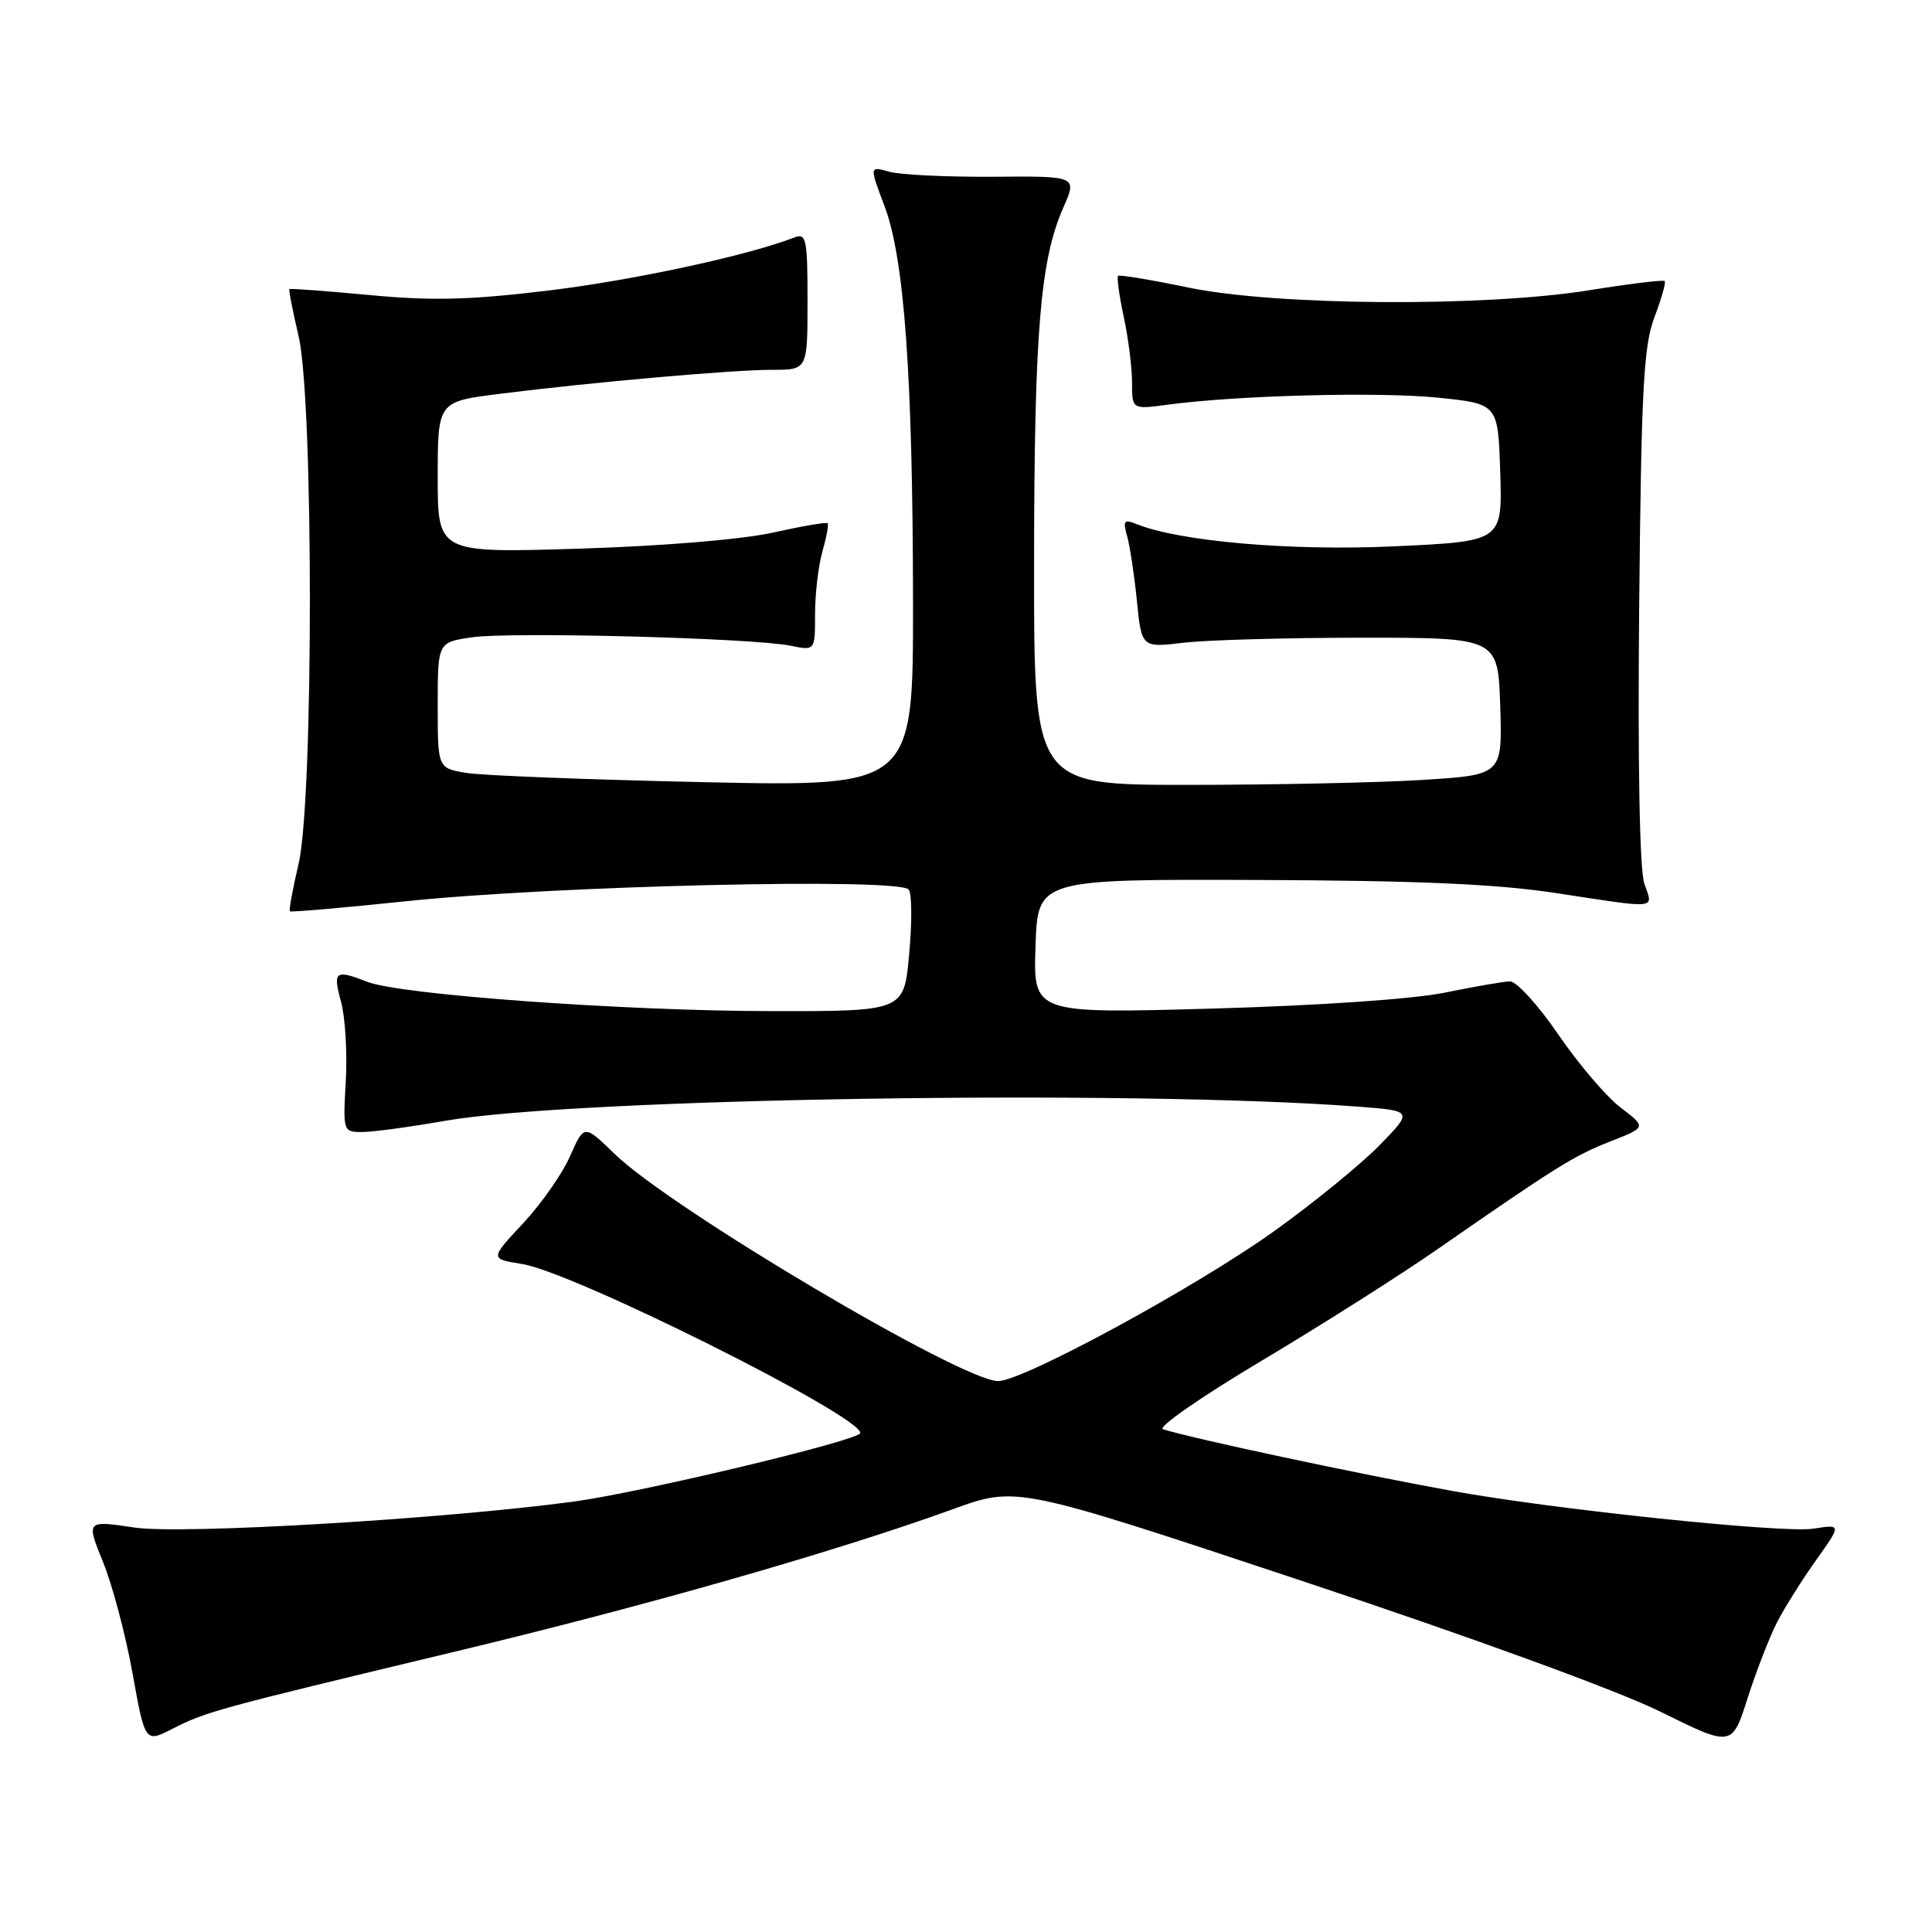 <?xml version="1.0" encoding="UTF-8" standalone="no"?>
<!DOCTYPE svg PUBLIC "-//W3C//DTD SVG 1.1//EN" "http://www.w3.org/Graphics/SVG/1.1/DTD/svg11.dtd" >
<svg xmlns="http://www.w3.org/2000/svg" xmlns:xlink="http://www.w3.org/1999/xlink" version="1.1" viewBox="0 0 256 256">
 <g >
 <path fill="currentColor"
d=" M 235.45 215.00 C 236.44 213.07 238.77 209.36 240.63 206.74 C 244.02 201.97 244.02 201.97 240.26 202.56 C 236.27 203.18 205.94 200.01 192.50 197.57 C 179.81 195.27 158.15 190.65 154.10 189.38 C 153.32 189.14 159.17 185.08 167.10 180.35 C 175.02 175.63 185.55 168.95 190.50 165.51 C 206.27 154.56 208.52 153.16 213.39 151.24 C 218.17 149.37 218.17 149.37 214.73 146.75 C 212.84 145.31 209.13 140.95 206.47 137.06 C 203.82 133.18 200.94 130.02 200.07 130.04 C 199.21 130.06 195.35 130.73 191.50 131.52 C 187.33 132.38 174.88 133.24 160.71 133.64 C 136.92 134.31 136.92 134.31 137.21 125.41 C 137.50 116.50 137.50 116.50 166.50 116.60 C 187.97 116.68 198.30 117.13 206.28 118.35 C 219.90 120.43 219.08 120.52 217.89 117.11 C 217.26 115.30 217.00 101.43 217.20 80.36 C 217.48 51.54 217.78 45.84 219.22 42.04 C 220.15 39.59 220.76 37.43 220.58 37.24 C 220.39 37.06 215.92 37.60 210.63 38.45 C 196.69 40.70 169.17 40.52 157.50 38.11 C 152.55 37.08 148.34 36.38 148.15 36.55 C 147.96 36.72 148.30 39.17 148.90 41.98 C 149.51 44.80 150.00 48.71 150.00 50.68 C 150.00 54.26 150.00 54.26 154.75 53.62 C 164.01 52.38 182.61 51.90 190.50 52.69 C 198.50 53.50 198.50 53.50 198.79 62.61 C 199.07 71.73 199.07 71.73 184.79 72.39 C 171.11 73.03 156.30 71.75 150.59 69.44 C 148.94 68.77 148.77 68.99 149.36 71.08 C 149.73 72.41 150.31 76.27 150.65 79.66 C 151.27 85.83 151.27 85.83 156.89 85.16 C 159.97 84.80 170.60 84.50 180.50 84.50 C 198.50 84.50 198.50 84.50 198.79 93.60 C 199.07 102.69 199.07 102.69 188.38 103.35 C 182.50 103.71 168.53 104.00 157.34 104.00 C 137.00 104.00 137.00 104.00 137.02 74.75 C 137.04 44.04 137.83 34.44 140.89 27.52 C 142.74 23.33 142.74 23.33 131.62 23.42 C 125.50 23.46 119.31 23.17 117.85 22.76 C 115.20 22.01 115.20 22.01 117.18 27.24 C 119.83 34.20 120.95 49.72 120.98 79.87 C 121.00 104.24 121.00 104.24 93.25 103.64 C 77.99 103.31 63.81 102.76 61.75 102.41 C 58.00 101.78 58.00 101.78 58.00 93.45 C 58.00 85.12 58.00 85.12 62.50 84.45 C 67.56 83.69 99.75 84.54 104.75 85.56 C 108.00 86.23 108.00 86.23 108.00 81.36 C 108.00 78.68 108.44 74.94 108.98 73.06 C 109.52 71.17 109.83 69.50 109.66 69.33 C 109.50 69.16 106.24 69.72 102.43 70.57 C 98.35 71.48 87.80 72.36 76.75 72.70 C 58.00 73.28 58.00 73.28 58.00 63.24 C 58.00 53.21 58.00 53.21 66.25 52.18 C 78.65 50.62 97.13 49.00 102.36 49.00 C 107.00 49.00 107.00 49.00 107.00 39.89 C 107.00 31.63 106.84 30.85 105.25 31.47 C 99.14 33.85 83.91 37.14 72.65 38.50 C 62.28 39.75 57.28 39.88 49.03 39.10 C 43.27 38.56 38.46 38.20 38.35 38.31 C 38.24 38.43 38.78 41.21 39.56 44.51 C 41.56 53.01 41.56 105.99 39.56 114.49 C 38.78 117.79 38.27 120.60 38.41 120.75 C 38.56 120.89 45.38 120.30 53.59 119.44 C 73.64 117.34 119.44 116.28 120.43 117.89 C 120.84 118.54 120.85 122.43 120.46 126.54 C 119.77 134.00 119.77 134.00 102.13 133.98 C 82.59 133.95 53.05 131.81 48.68 130.10 C 44.42 128.43 44.08 128.69 45.18 132.70 C 45.74 134.73 46.03 139.46 45.82 143.20 C 45.44 149.91 45.47 150.00 47.97 150.00 C 49.36 150.00 54.33 149.33 59.00 148.51 C 76.24 145.51 149.96 144.36 179.86 146.63 C 187.23 147.19 187.23 147.19 182.86 151.69 C 180.46 154.16 174.20 159.28 168.95 163.05 C 158.59 170.49 135.57 183.00 132.25 183.00 C 127.47 183.00 88.93 160.17 81.45 152.91 C 77.40 148.97 77.40 148.97 75.53 153.21 C 74.50 155.55 71.69 159.56 69.28 162.13 C 64.91 166.81 64.91 166.81 69.20 167.49 C 76.00 168.58 114.00 187.57 114.00 189.88 C 114.00 190.82 84.97 197.76 76.00 198.97 C 58.66 201.30 24.09 203.34 17.84 202.41 C 11.41 201.45 11.41 201.45 13.65 206.97 C 14.89 210.01 16.65 216.65 17.56 221.71 C 19.22 230.93 19.22 230.93 22.86 229.07 C 27.35 226.79 28.51 226.47 60.00 218.92 C 85.60 212.79 110.64 205.63 126.31 199.96 C 134.72 196.91 134.72 196.91 172.61 209.51 C 195.09 216.98 214.36 224.02 220.00 226.80 C 229.50 231.50 229.50 231.50 231.57 225.00 C 232.72 221.43 234.46 216.93 235.45 215.00 Z "/>
</g>
</svg>
